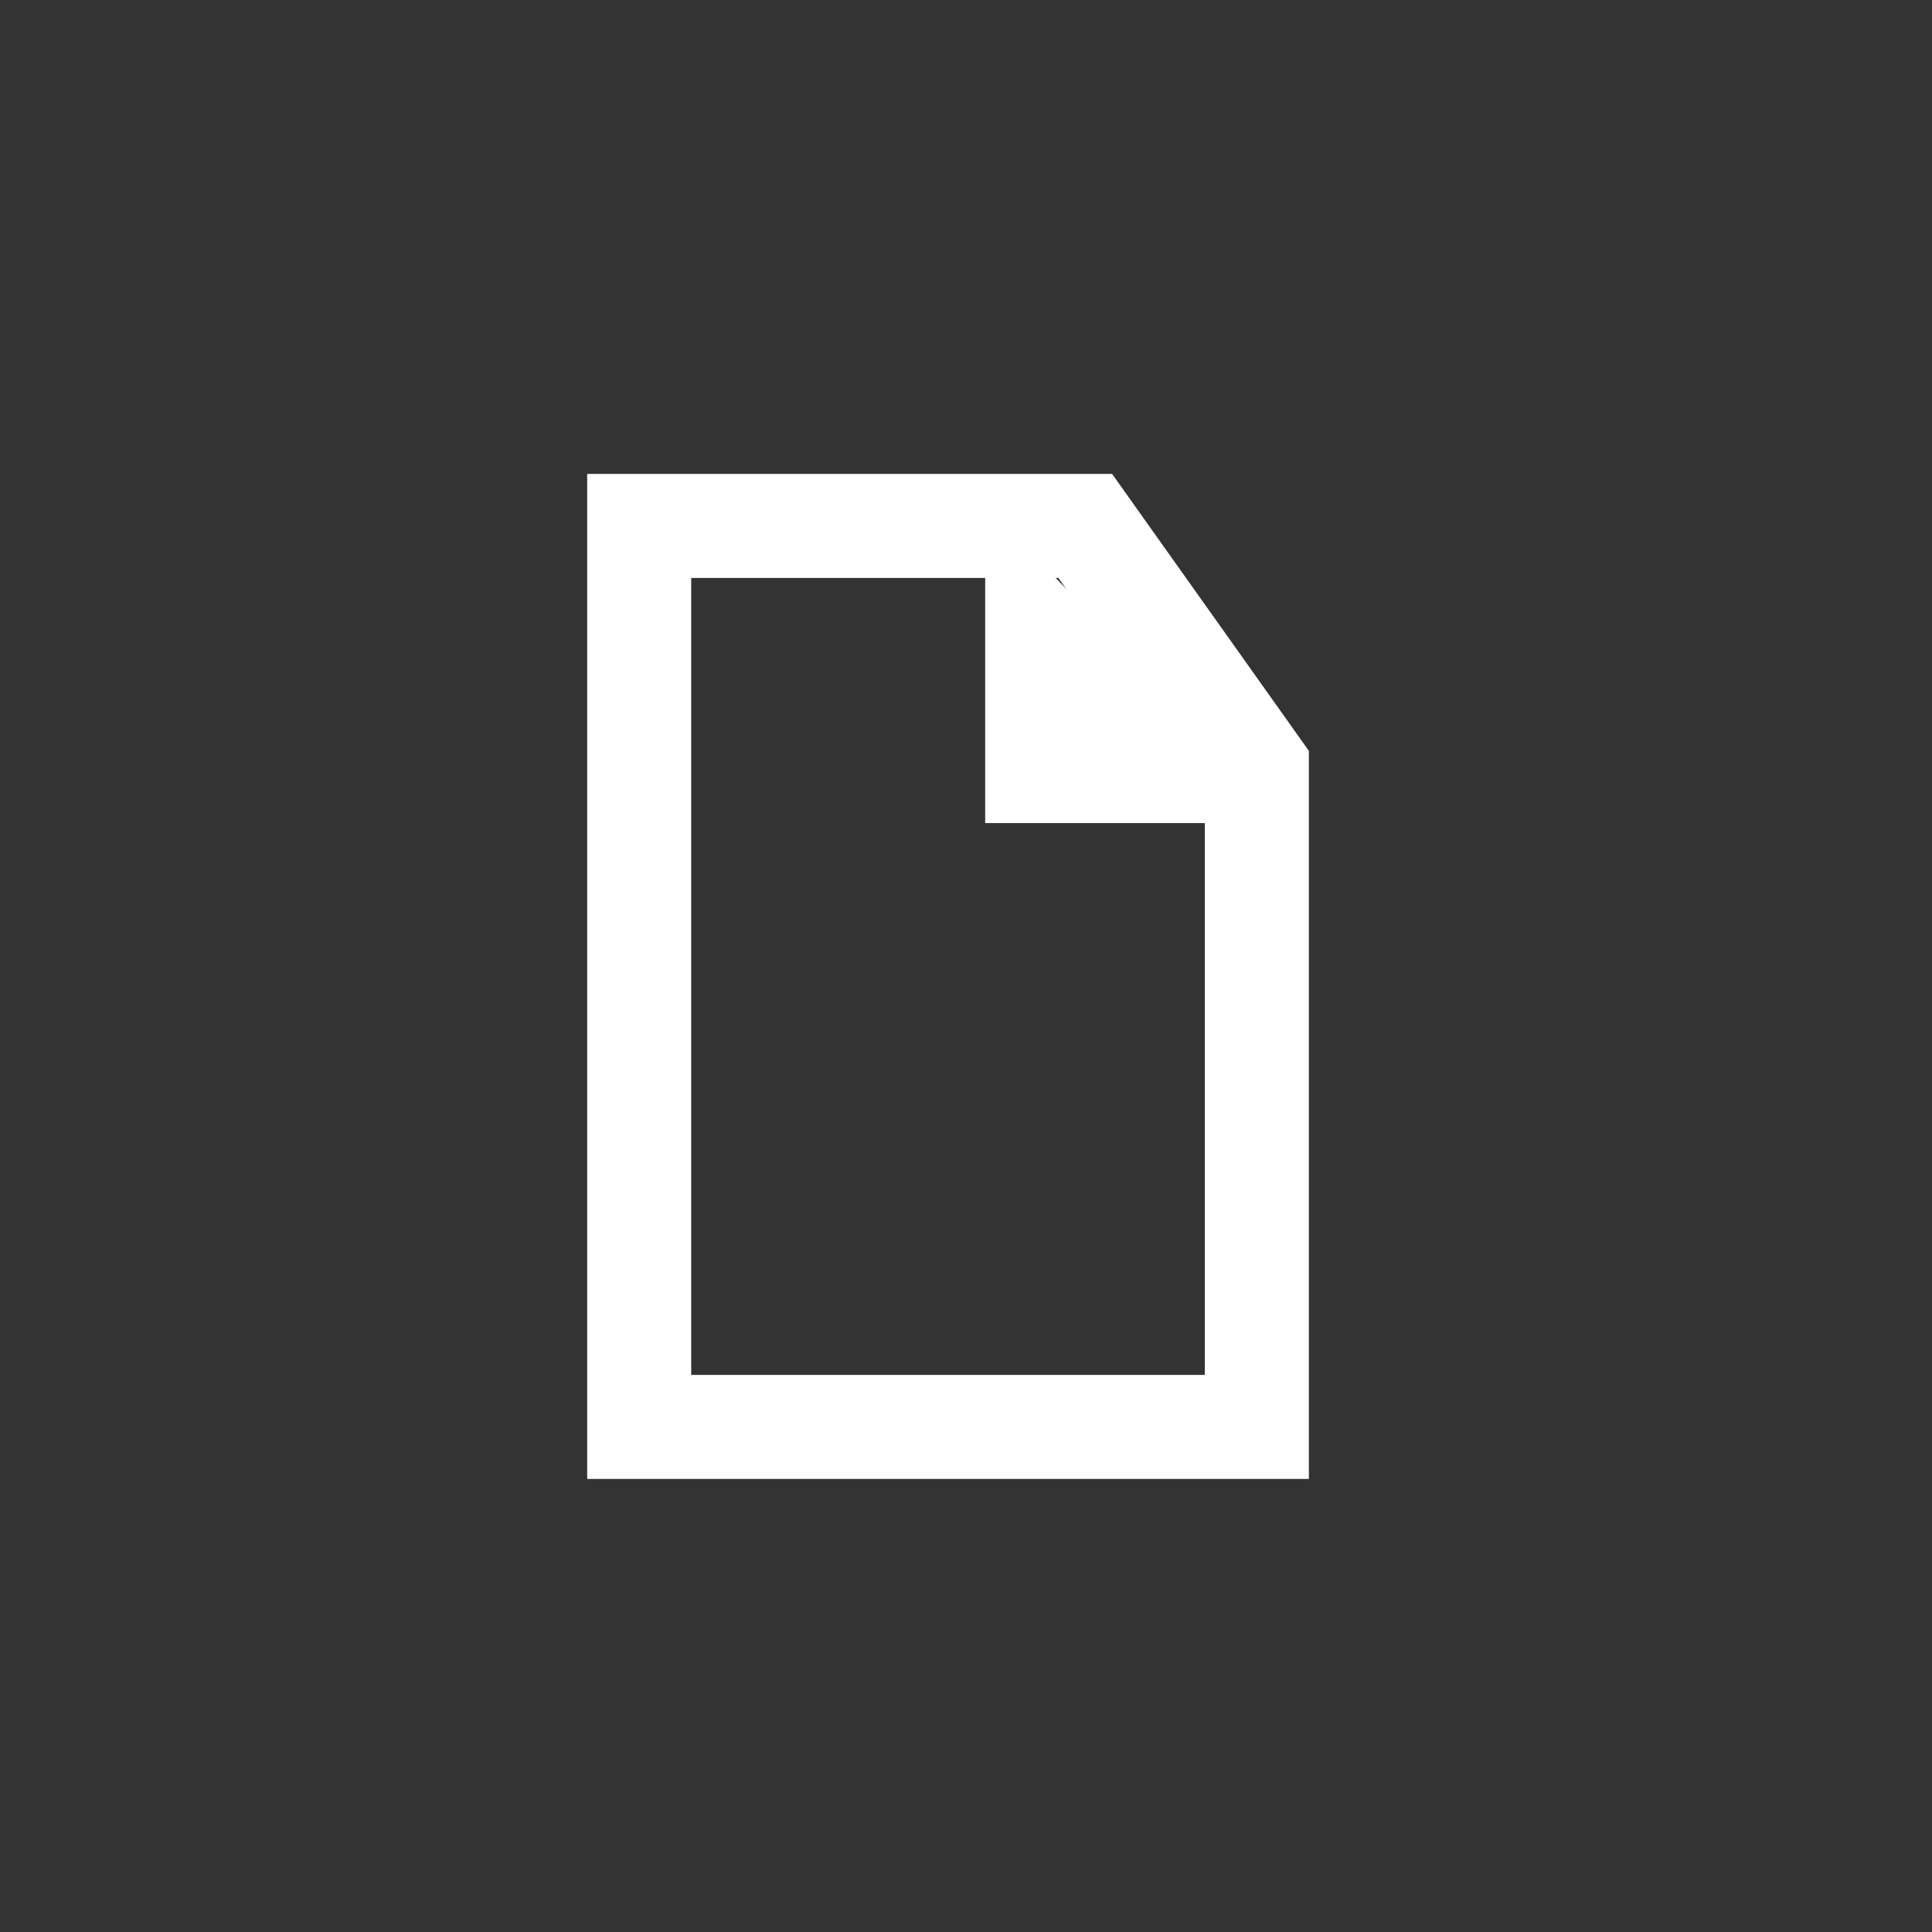 <?xml version="1.0" encoding="utf-8"?>
<!-- Generator: Adobe Illustrator 16.0.3, SVG Export Plug-In . SVG Version: 6.00 Build 0)  -->
<!DOCTYPE svg PUBLIC "-//W3C//DTD SVG 1.1//EN" "http://www.w3.org/Graphics/SVG/1.1/DTD/svg11.dtd">
<svg version="1.1" id="Layer_1" xmlns="http://www.w3.org/2000/svg" xmlns:xlink="http://www.w3.org/1999/xlink" x="0px" y="0px"
	 width="26px" height="26px" viewBox="0 0 26 26" enable-background="new 0 0 26 26" xml:space="preserve">
<rect x="0" y="0" width="26" height="26" fill="#333333" stroke="none"/>
<g id="Layer_1_2_">
	<g id="Layer_1_1_">
	</g>
</g>
<g id="Layer_2">
	<g>
		<polygon fill="none" stroke="#FFFFFF" stroke-width="1.4" stroke-miterlimit="10" points="14.605,7.078 8.602,7.078 8.602,19.203 
			16.914,19.203 16.914,10.328 		"/>
		<polygon fill="#FFFFFF" points="17.398,11.077 13.258,11.077 13.258,6.797 		"/>
	</g>
</g>
</svg>
